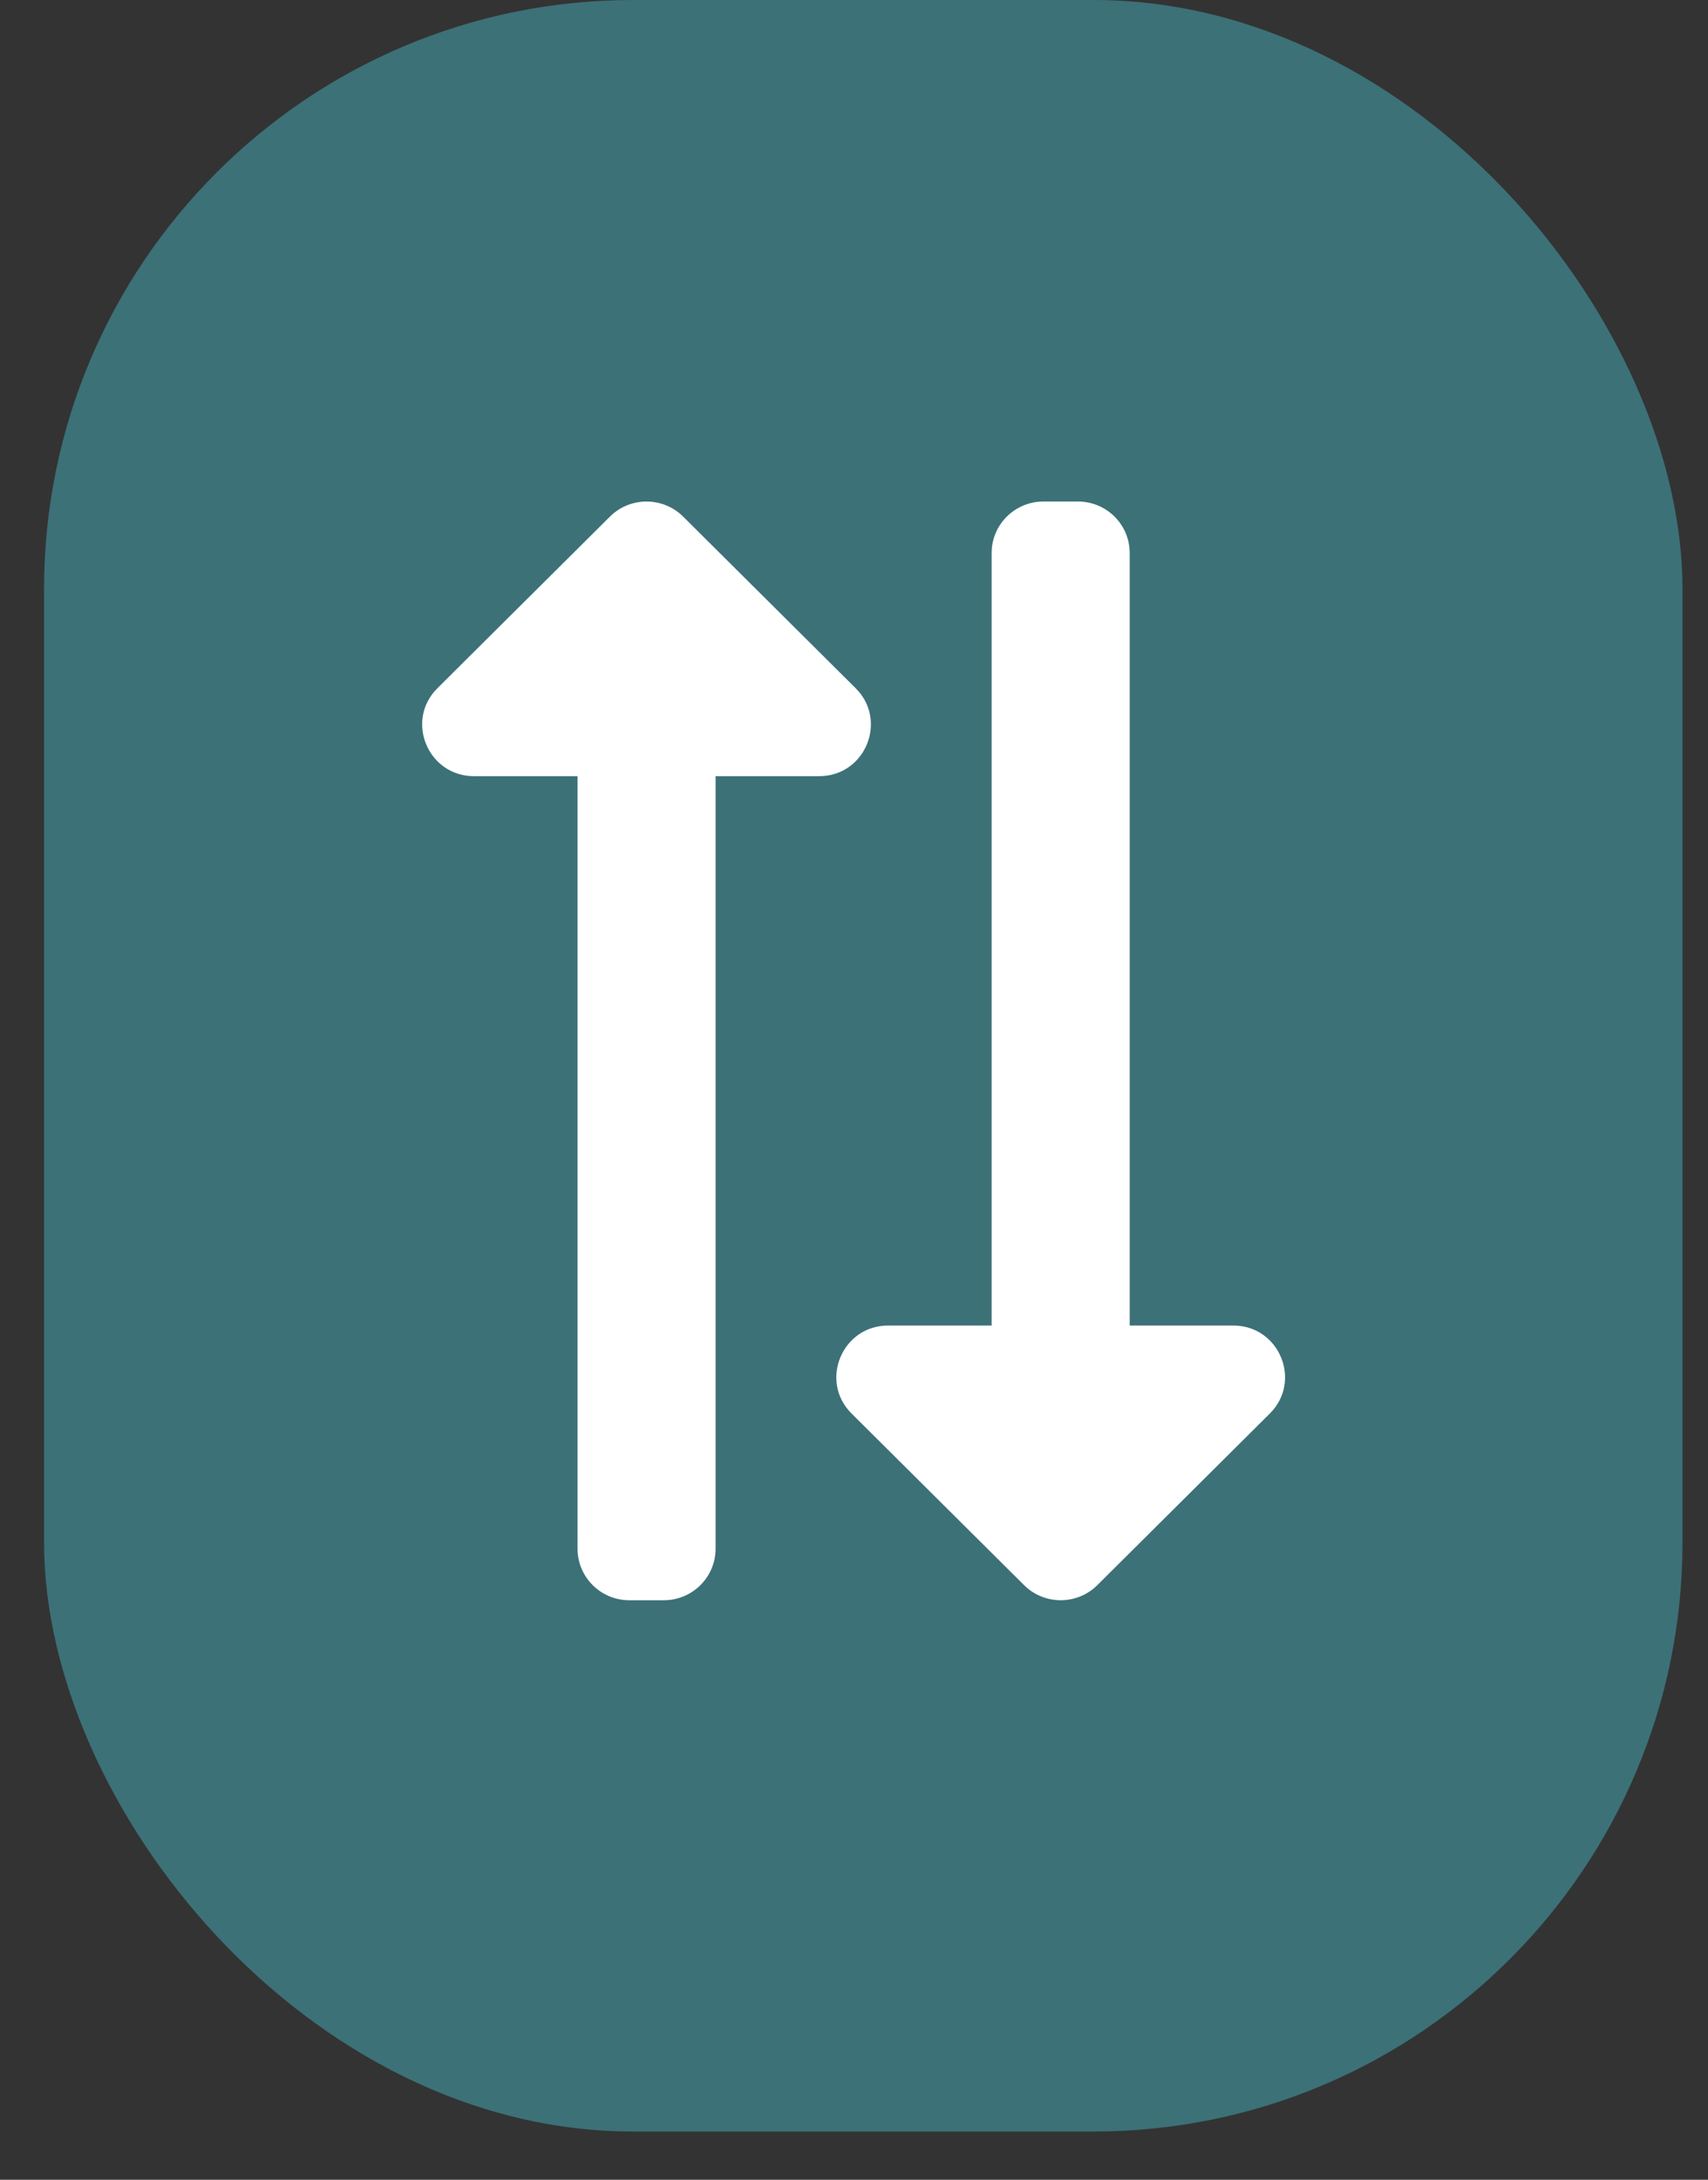 <svg width="29" height="37" viewBox="0 0 29 37" fill="none" xmlns="http://www.w3.org/2000/svg">
<rect x="0" y="0" width="29" height="37" fill="#333333" stroke="none"/>
<rect x="0.748" width="27.819" height="36.181" rx="10" fill="#3C7178"/>
<path d="M11.271 27.163H10.685C10.199 27.163 9.806 26.771 9.806 26.288V13.175H8.048C7.265 13.175 6.874 12.232 7.426 11.683L10.356 8.769C10.699 8.428 11.256 8.428 11.599 8.769L14.529 11.683C15.079 12.23 14.693 13.175 13.908 13.175H12.15V26.288C12.15 26.771 11.756 27.163 11.271 27.163ZM16.837 9.387V22.5H15.079C14.299 22.5 13.905 23.442 14.458 23.993L17.388 26.907C17.731 27.248 18.288 27.248 18.631 26.907L21.561 23.993C22.111 23.445 21.725 22.5 20.939 22.5H19.181V9.387C19.181 8.904 18.788 8.513 18.302 8.513H17.716C17.231 8.513 16.837 8.904 16.837 9.387Z" fill="white"/>
</svg>
